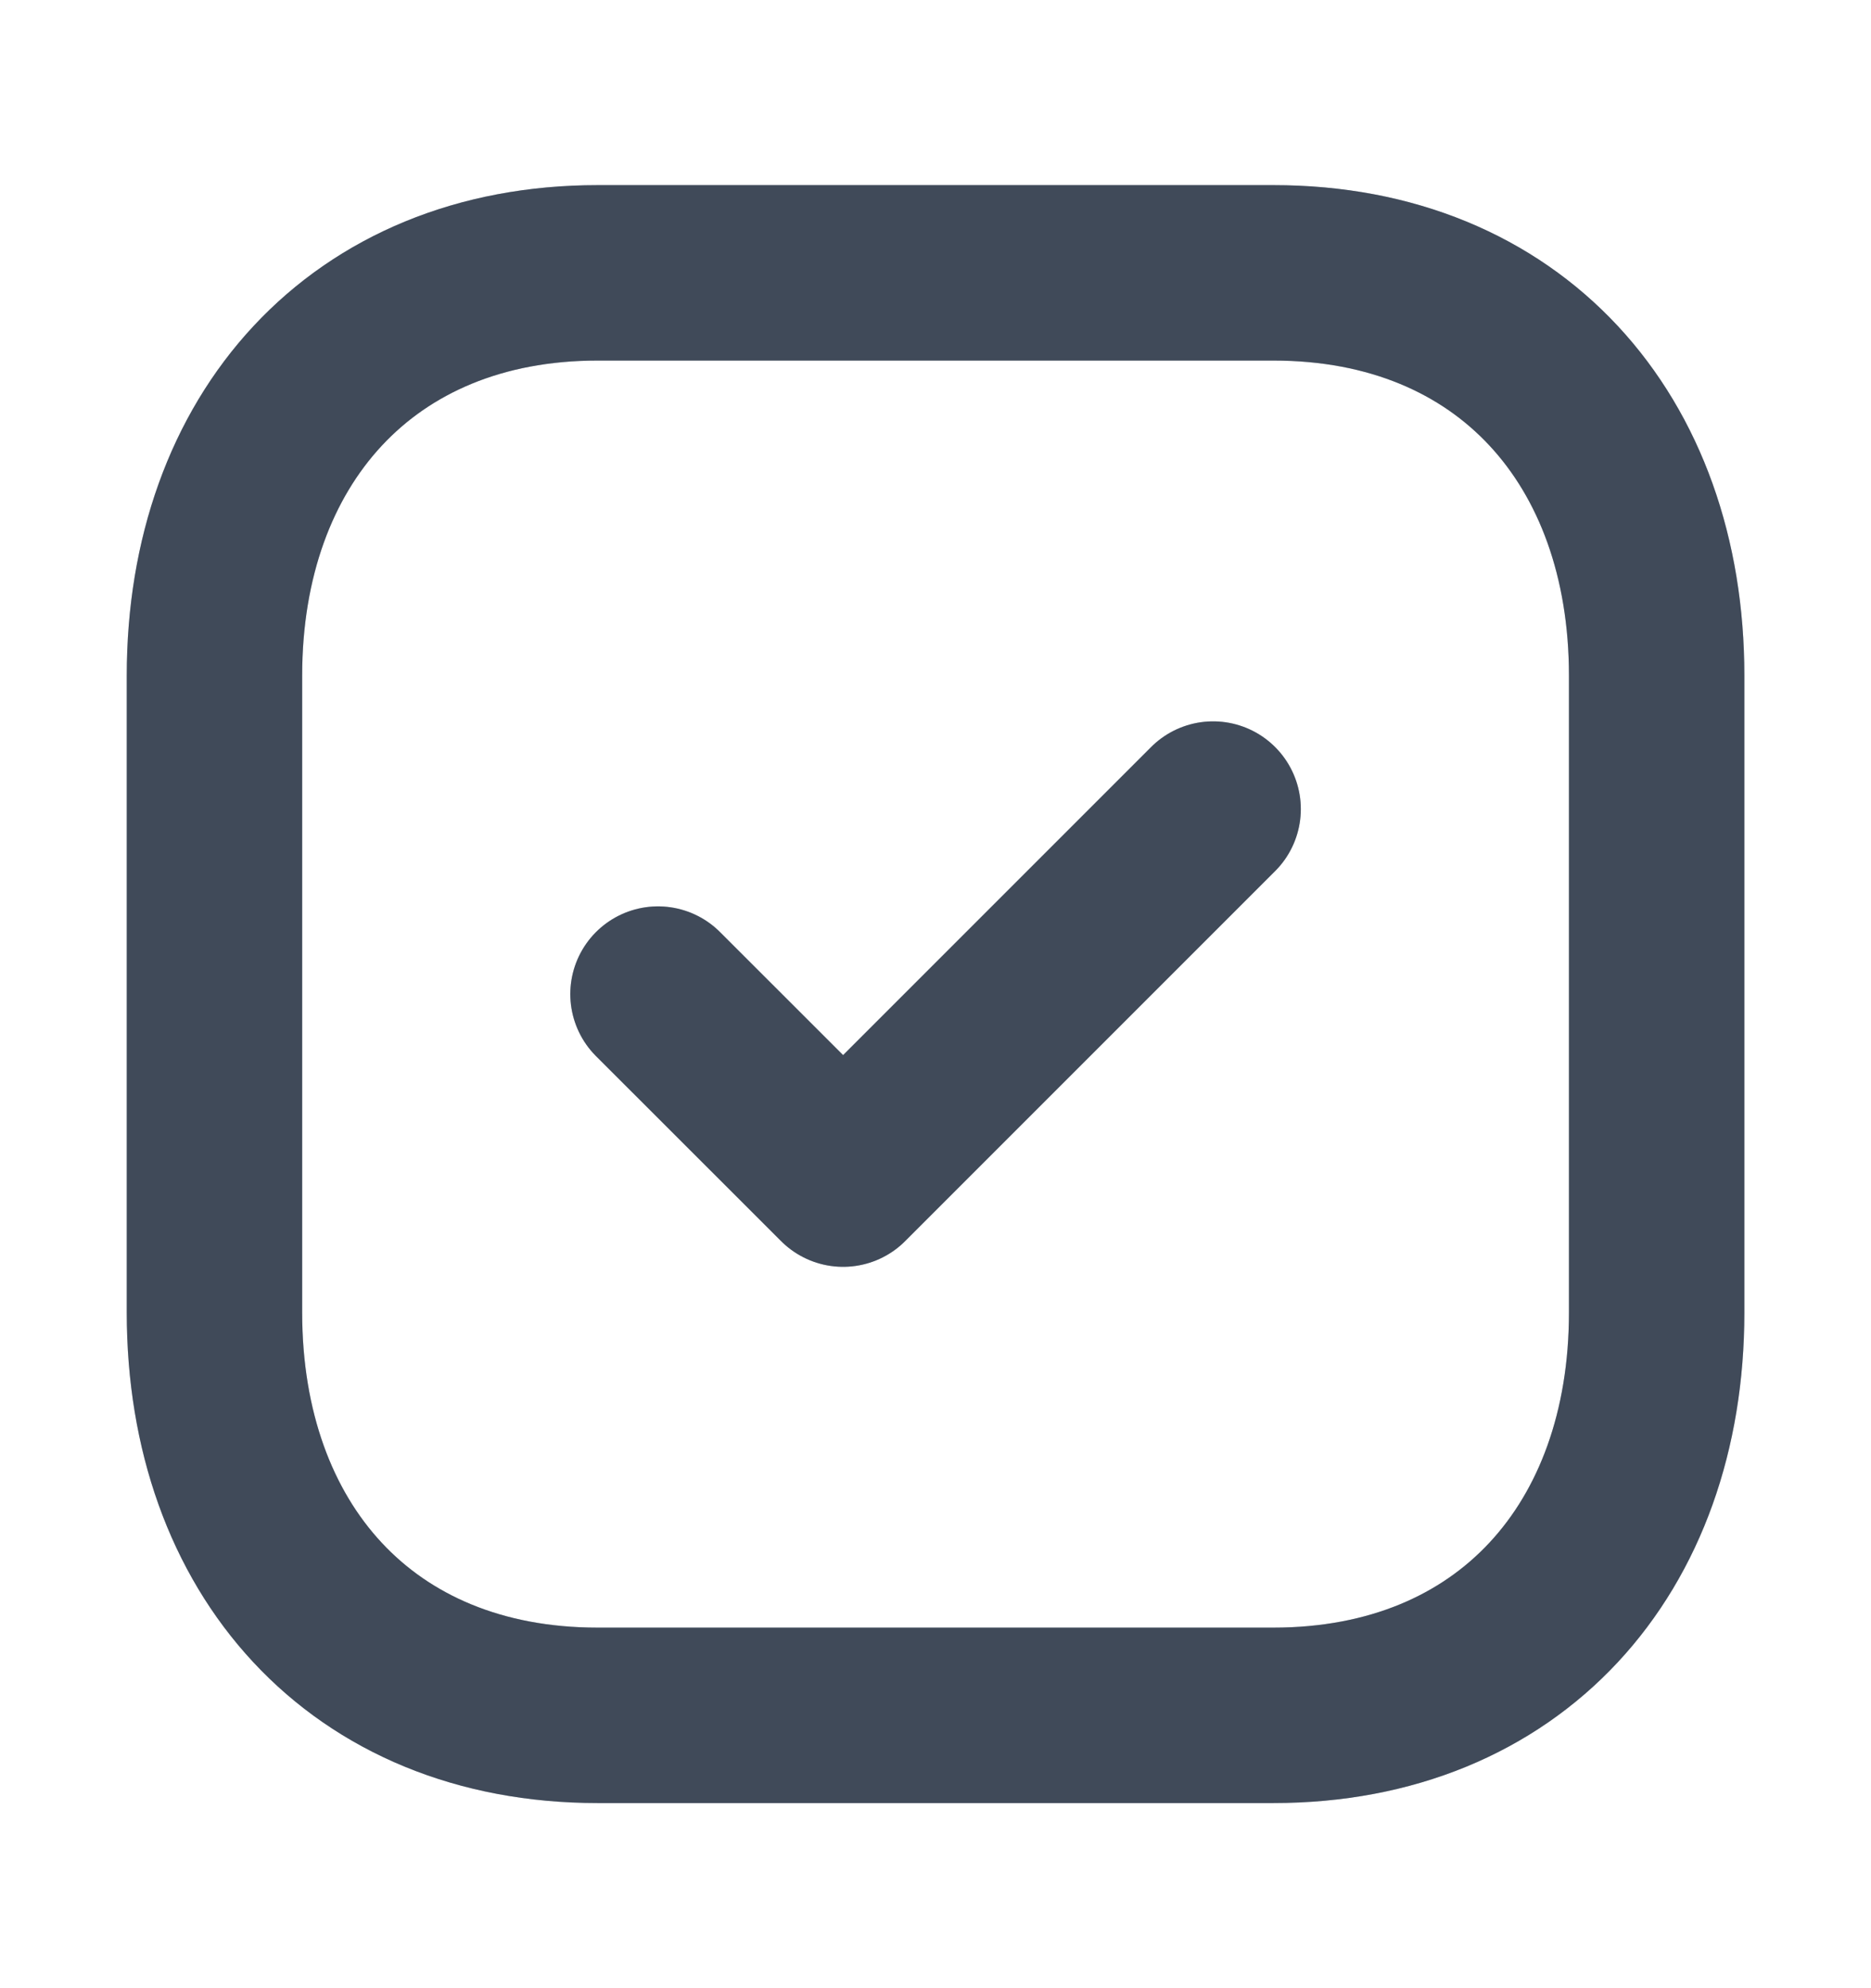 <svg width="16" height="17" viewBox="0 0 16 17" fill="none" xmlns="http://www.w3.org/2000/svg">
<path fill-rule="evenodd" clip-rule="evenodd" d="M10.89 2.333H5.111C3.097 2.333 1.834 3.76 1.834 5.777V11.223C1.834 13.241 3.091 14.667 5.111 14.667H10.889C12.91 14.667 14.167 13.241 14.167 11.223V5.777C14.167 3.76 12.91 2.333 10.89 2.333Z" stroke="#64748B" stroke-width="1.5" stroke-linecap="round" stroke-linejoin="round"/>
<path fill-rule="evenodd" clip-rule="evenodd" d="M10.89 2.333H5.111C3.097 2.333 1.834 3.76 1.834 5.777V11.223C1.834 13.241 3.091 14.667 5.111 14.667H10.889C12.91 14.667 14.167 13.241 14.167 11.223V5.777C14.167 3.76 12.91 2.333 10.89 2.333Z" stroke="black" stroke-opacity="0.2" stroke-width="1.5" stroke-linecap="round" stroke-linejoin="round"/>
<path fill-rule="evenodd" clip-rule="evenodd" d="M10.89 2.333H5.111C3.097 2.333 1.834 3.76 1.834 5.777V11.223C1.834 13.241 3.091 14.667 5.111 14.667H10.889C12.91 14.667 14.167 13.241 14.167 11.223V5.777C14.167 3.76 12.91 2.333 10.89 2.333Z" stroke="black" stroke-opacity="0.2" stroke-width="1.5" stroke-linecap="round" stroke-linejoin="round"/>
<path d="M5.627 8.5L7.21 10.082L10.374 6.918" stroke="#64748B" stroke-width="1.5" stroke-linecap="round" stroke-linejoin="round"/>
<path d="M5.627 8.5L7.21 10.082L10.374 6.918" stroke="black" stroke-opacity="0.2" stroke-width="1.5" stroke-linecap="round" stroke-linejoin="round"/>
<path d="M5.627 8.5L7.21 10.082L10.374 6.918" stroke="black" stroke-opacity="0.2" stroke-width="1.5" stroke-linecap="round" stroke-linejoin="round"/>
</svg>
